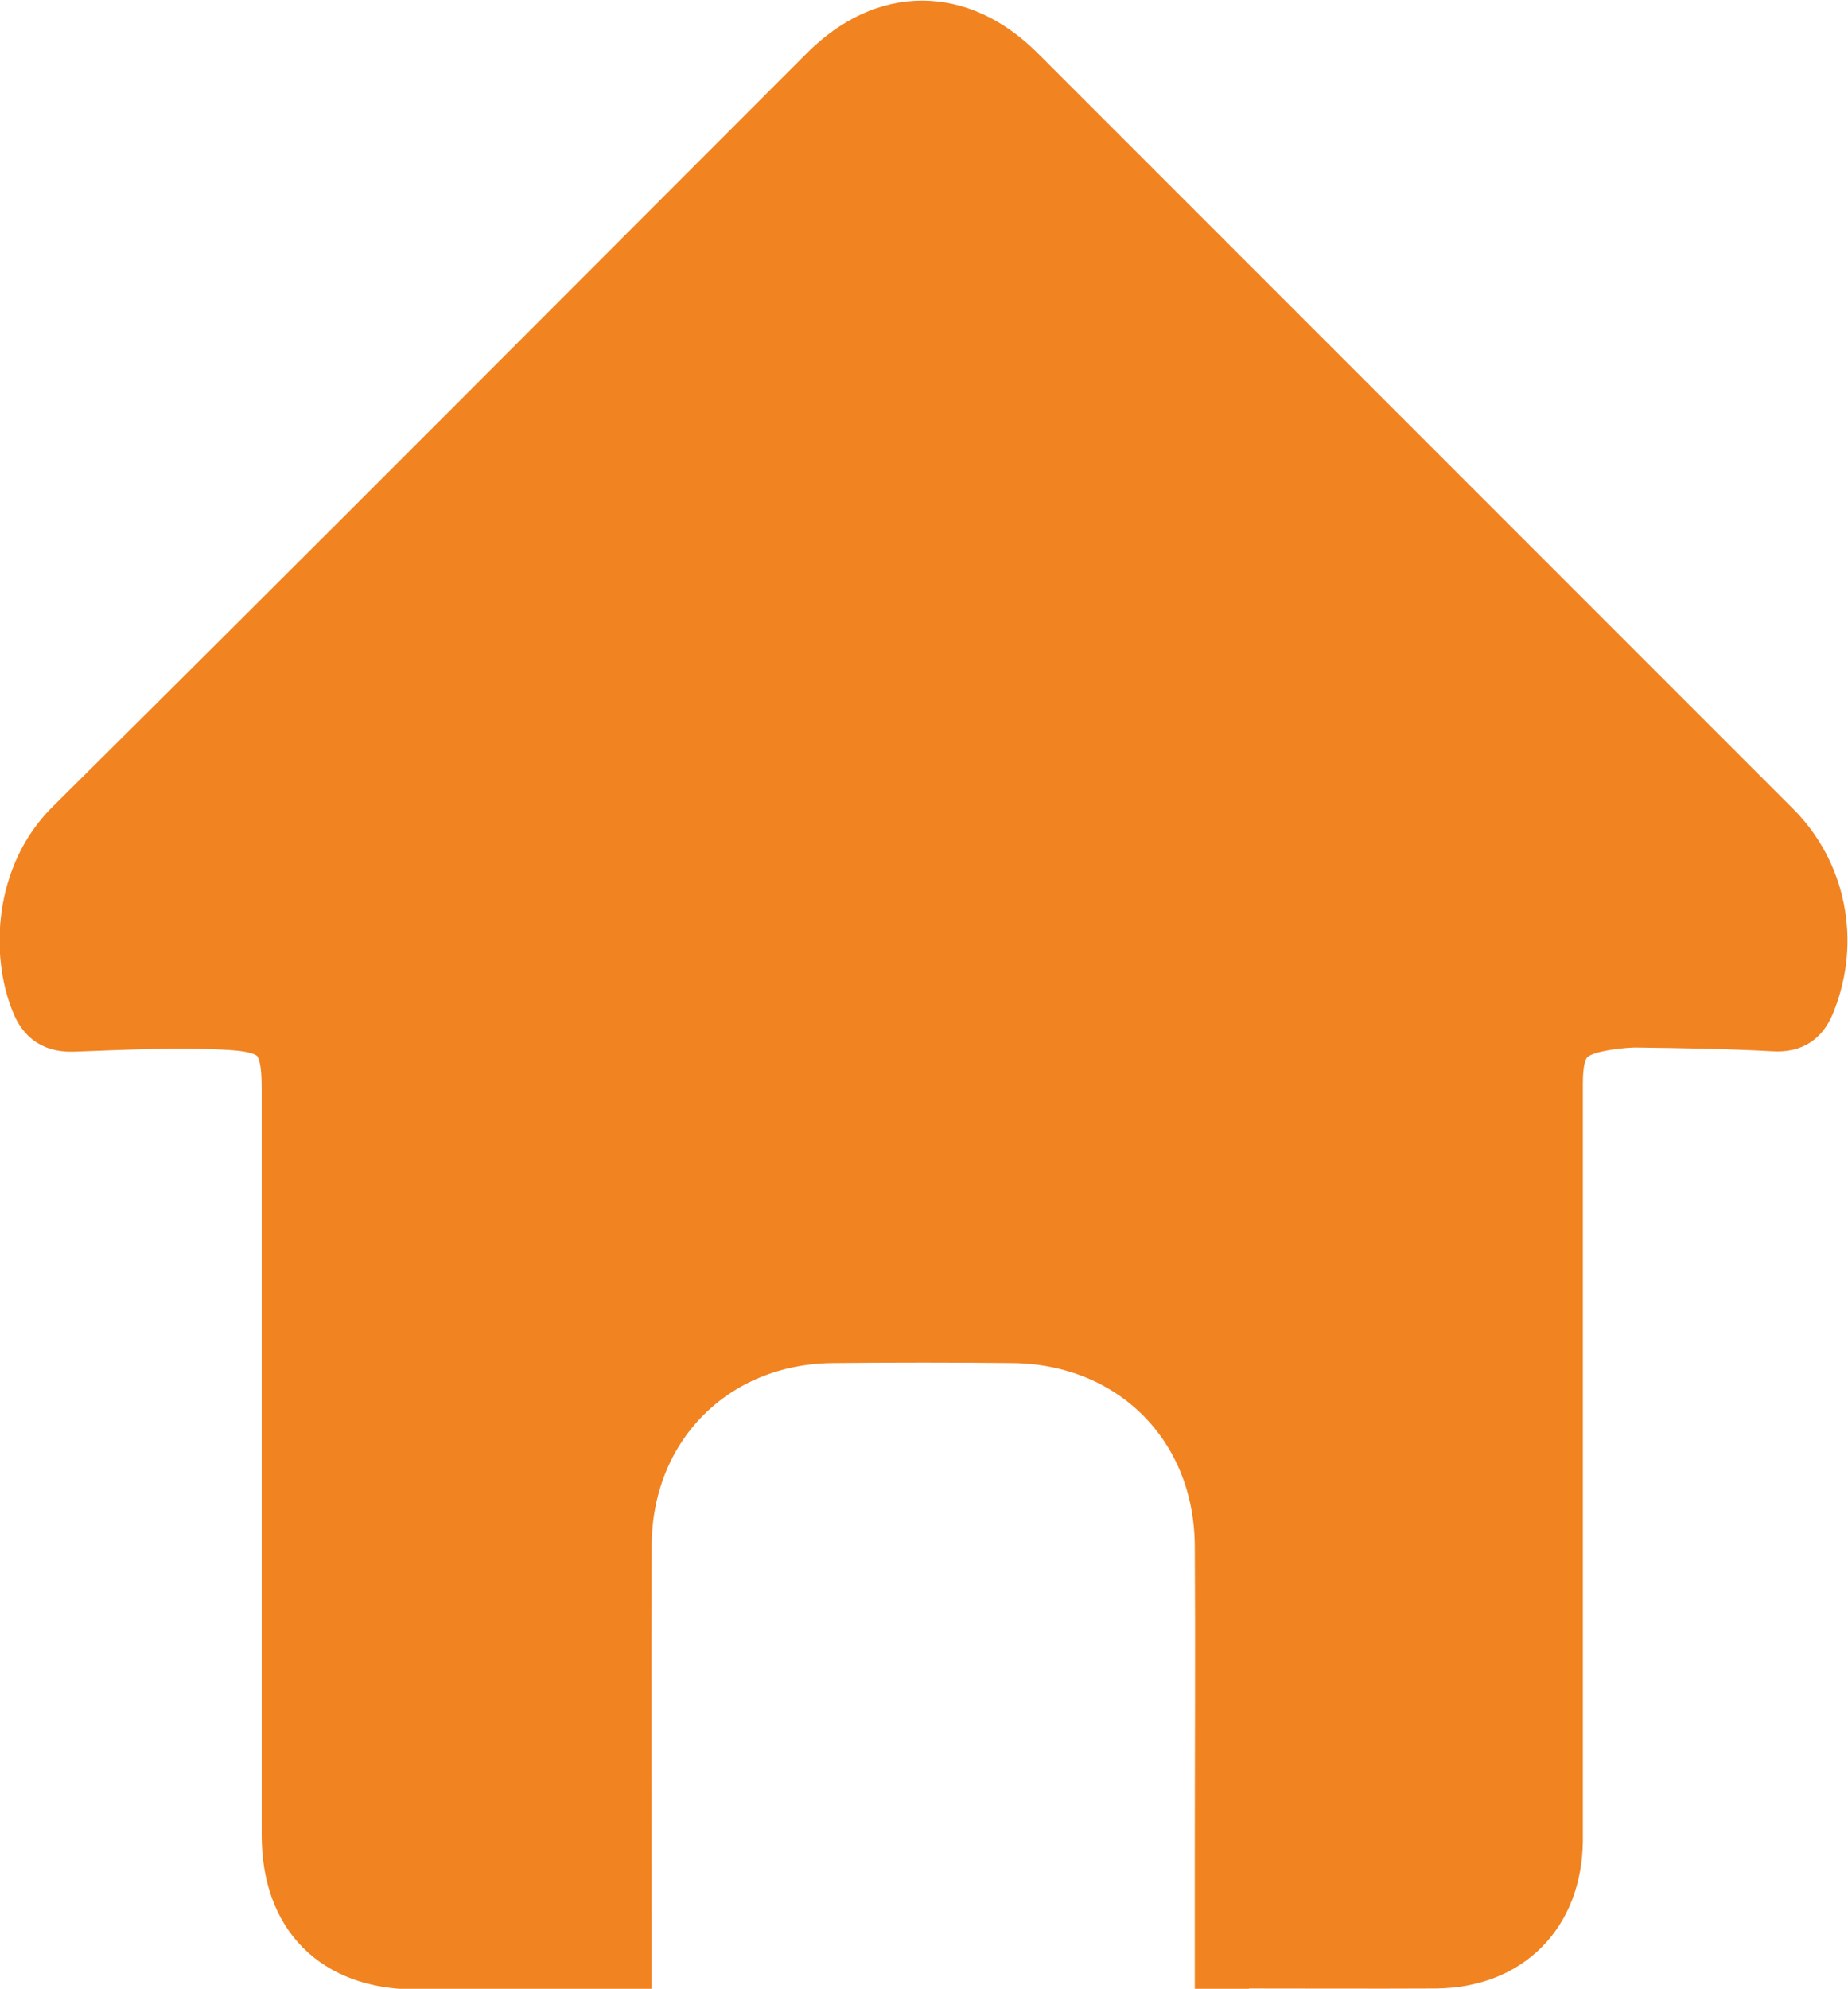<?xml version="1.0" encoding="UTF-8"?>
<svg id="Capa_2" data-name="Capa 2" xmlns="http://www.w3.org/2000/svg" viewBox="0 0 58.76 63.22">
  <defs>
    <style>
      .cls-1 {
        fill: #f18321;
        stroke: #f18321;
        stroke-miterlimit: 10;
        stroke-width: 2px;
      }
    </style>
  </defs>
  <g id="Layer_1" data-name="Layer 1">
    <path class="cls-1" d="m39,62.18c.23.01.37.03.52.03,2.04,0,4.09.01,6.13,0,2.22-.02,3.65-1.46,3.68-3.69,0-.48,0-.97,0-1.45,0-7.54,0-15.08,0-22.62,0-1.39.4-1.86,1.76-2.07.35-.05.7-.09,1.05-.08,1.43.02,2.86.04,4.28.12.55.03.78-.18.96-.64.74-1.86.33-3.96-1.07-5.36-8.01-8.01-16.01-16.01-24.02-24.02-1.84-1.84-4.09-1.84-5.92-.01-7.99,7.99-15.96,16-23.99,23.96-1.56,1.54-1.65,3.95-1.05,5.43.2.5.47.67,1.02.65,1.67-.06,3.34-.15,5.01-.05,1.59.1,1.96.61,1.96,2.2,0,7.92,0,15.83,0,23.75,0,2.47,1.43,3.9,3.88,3.91,1.76,0,3.52,0,5.28,0,.39,0,.78,0,1.24,0,0-.33,0-.59,0-.85,0-4.09-.01-8.18,0-12.27.02-3.87,2.87-6.75,6.74-6.79,1.91-.02,3.83-.02,5.74,0,3.91.04,6.77,2.91,6.79,6.81.02,3.28,0,6.55,0,9.83,0,1.05,0,2.11,0,3.24Z"/>
  </g>
</svg>